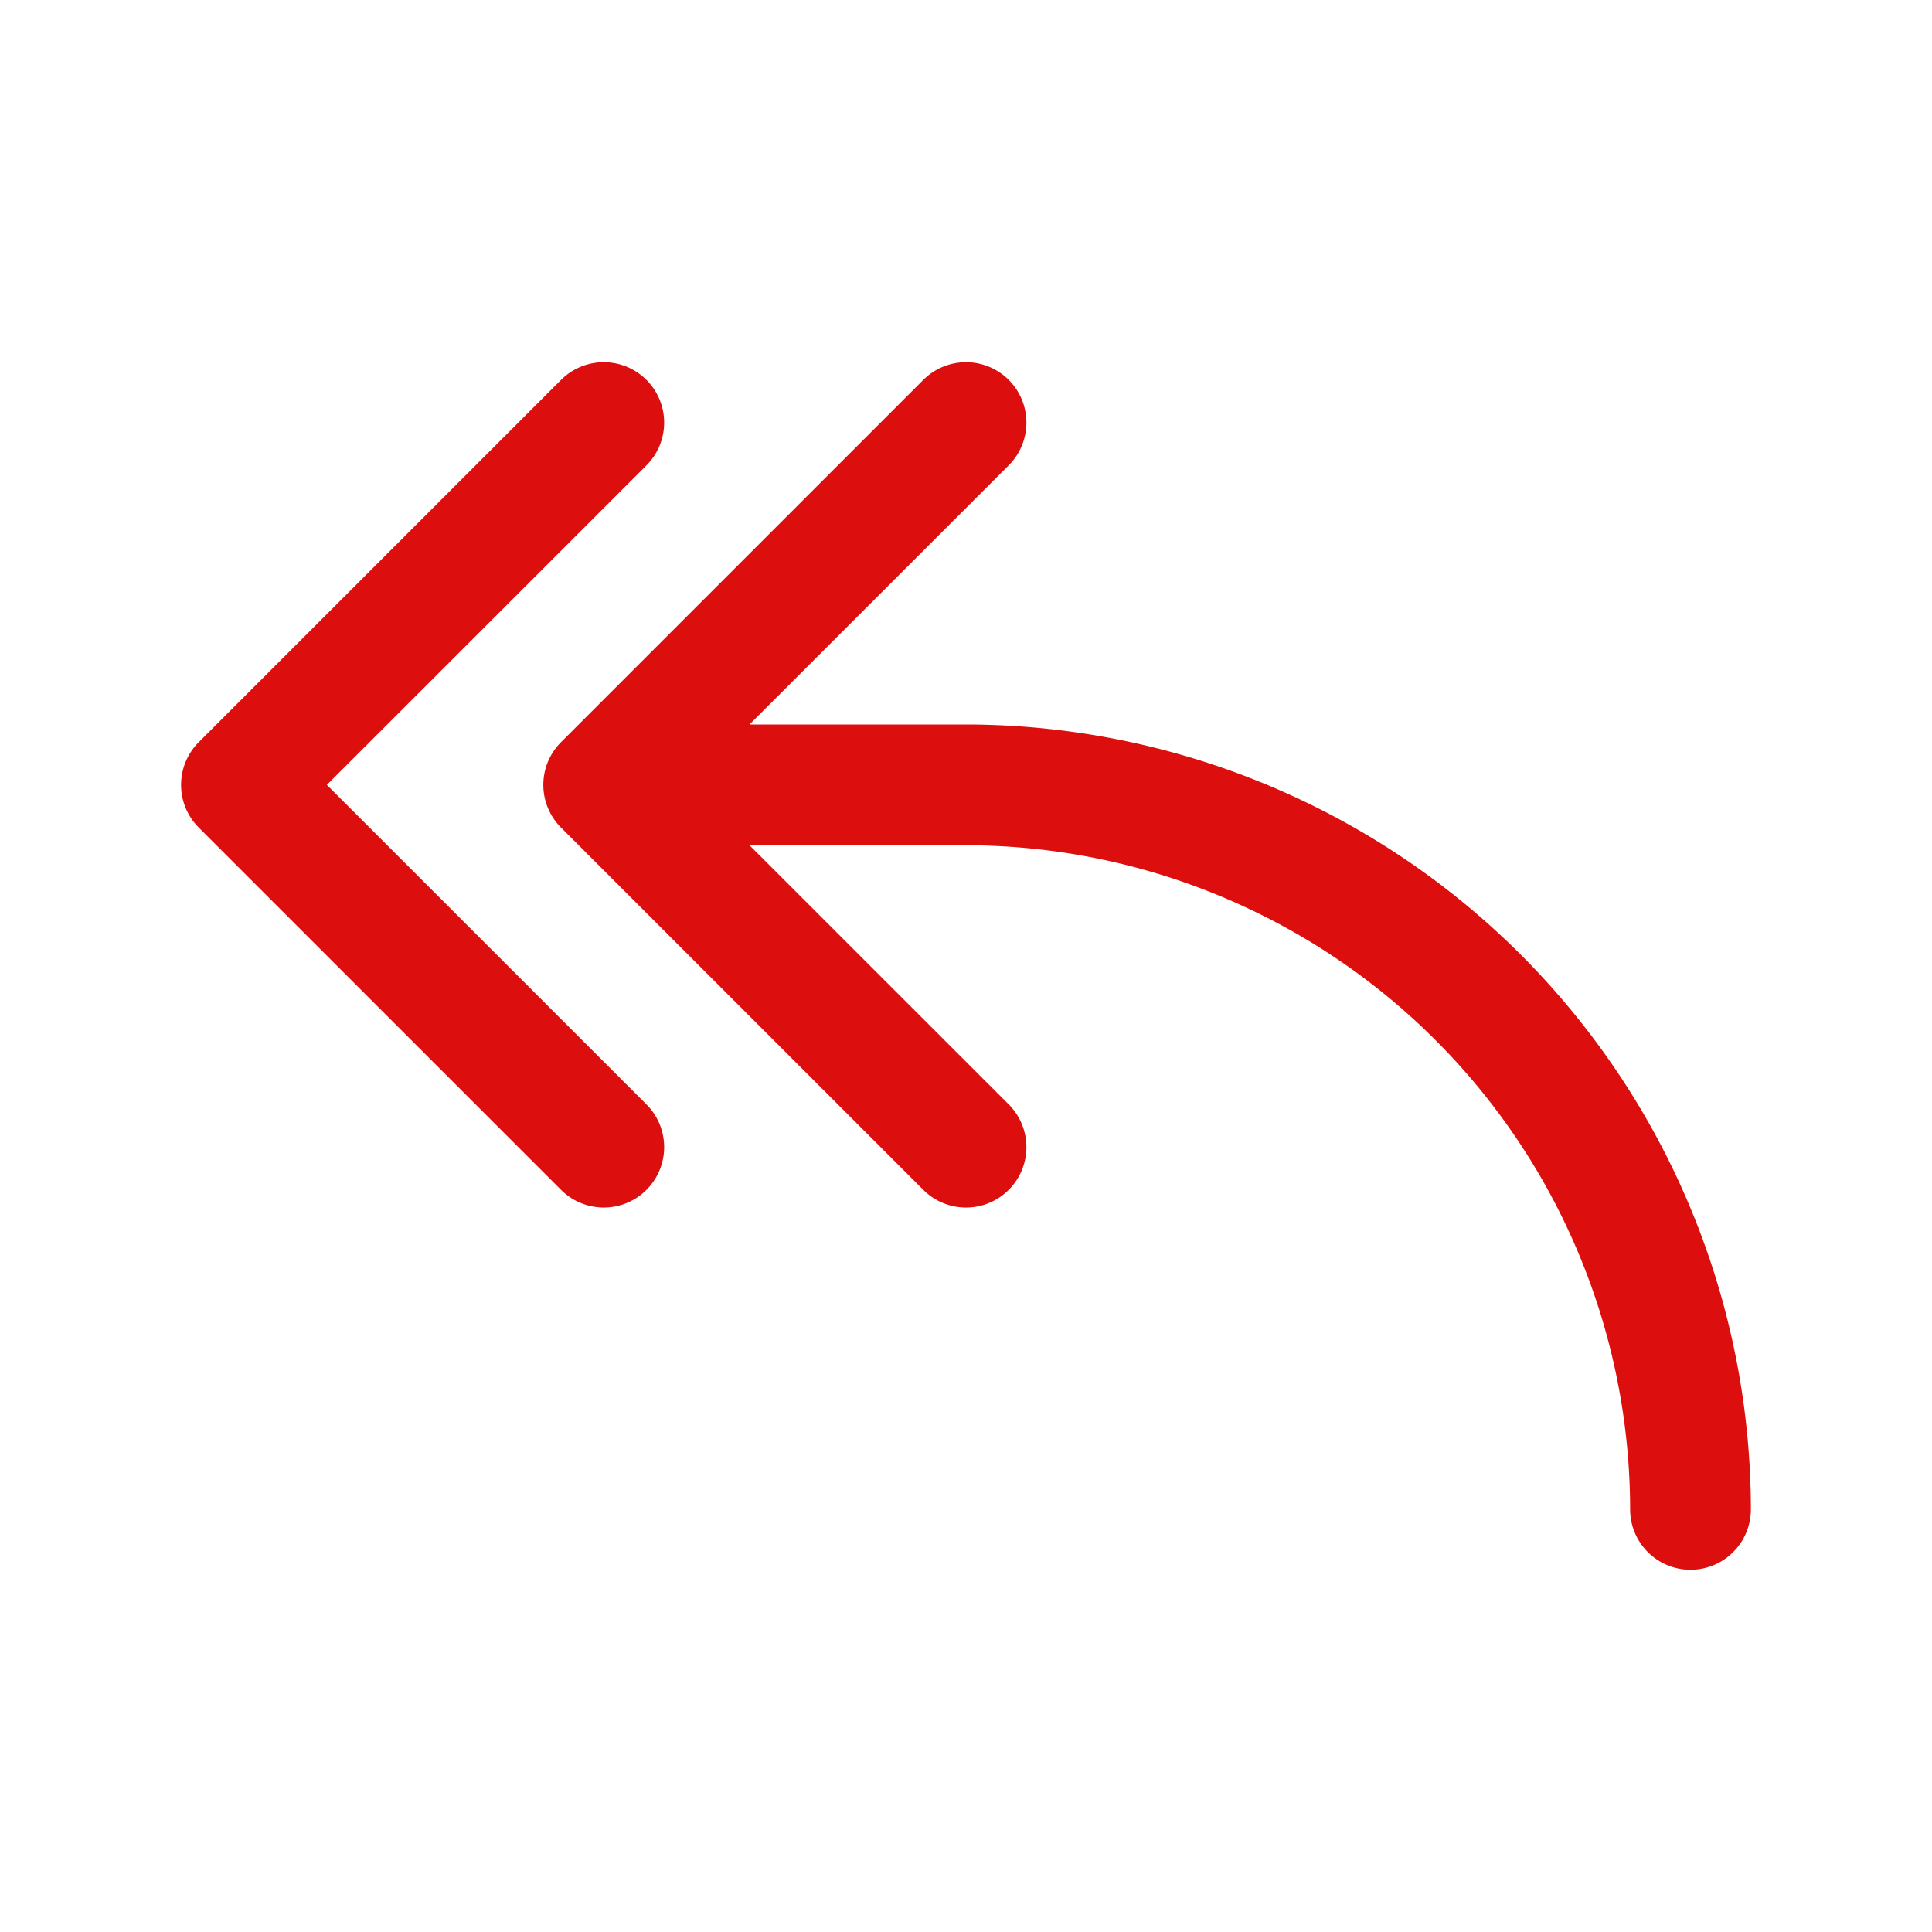 <svg xmlns="http://www.w3.org/2000/svg" viewBox="0 0 256 256" fill="#DD0E0E"><path d="M85.66,146.34a8,8,0,0,1-11.32,11.32l-48-48a8,8,0,0,1,0-11.32l48-48A8,8,0,0,1,85.66,61.66L43.31,104ZM128,96H99.31l34.35-34.34a8,8,0,0,0-11.32-11.32l-48,48a8,8,0,0,0,0,11.32l48,48a8,8,0,0,0,11.32-11.32L99.31,112H128a88.1,88.1,0,0,1,88,88,8,8,0,0,0,16,0A104.11,104.11,0,0,0,128,96Z"/></svg>